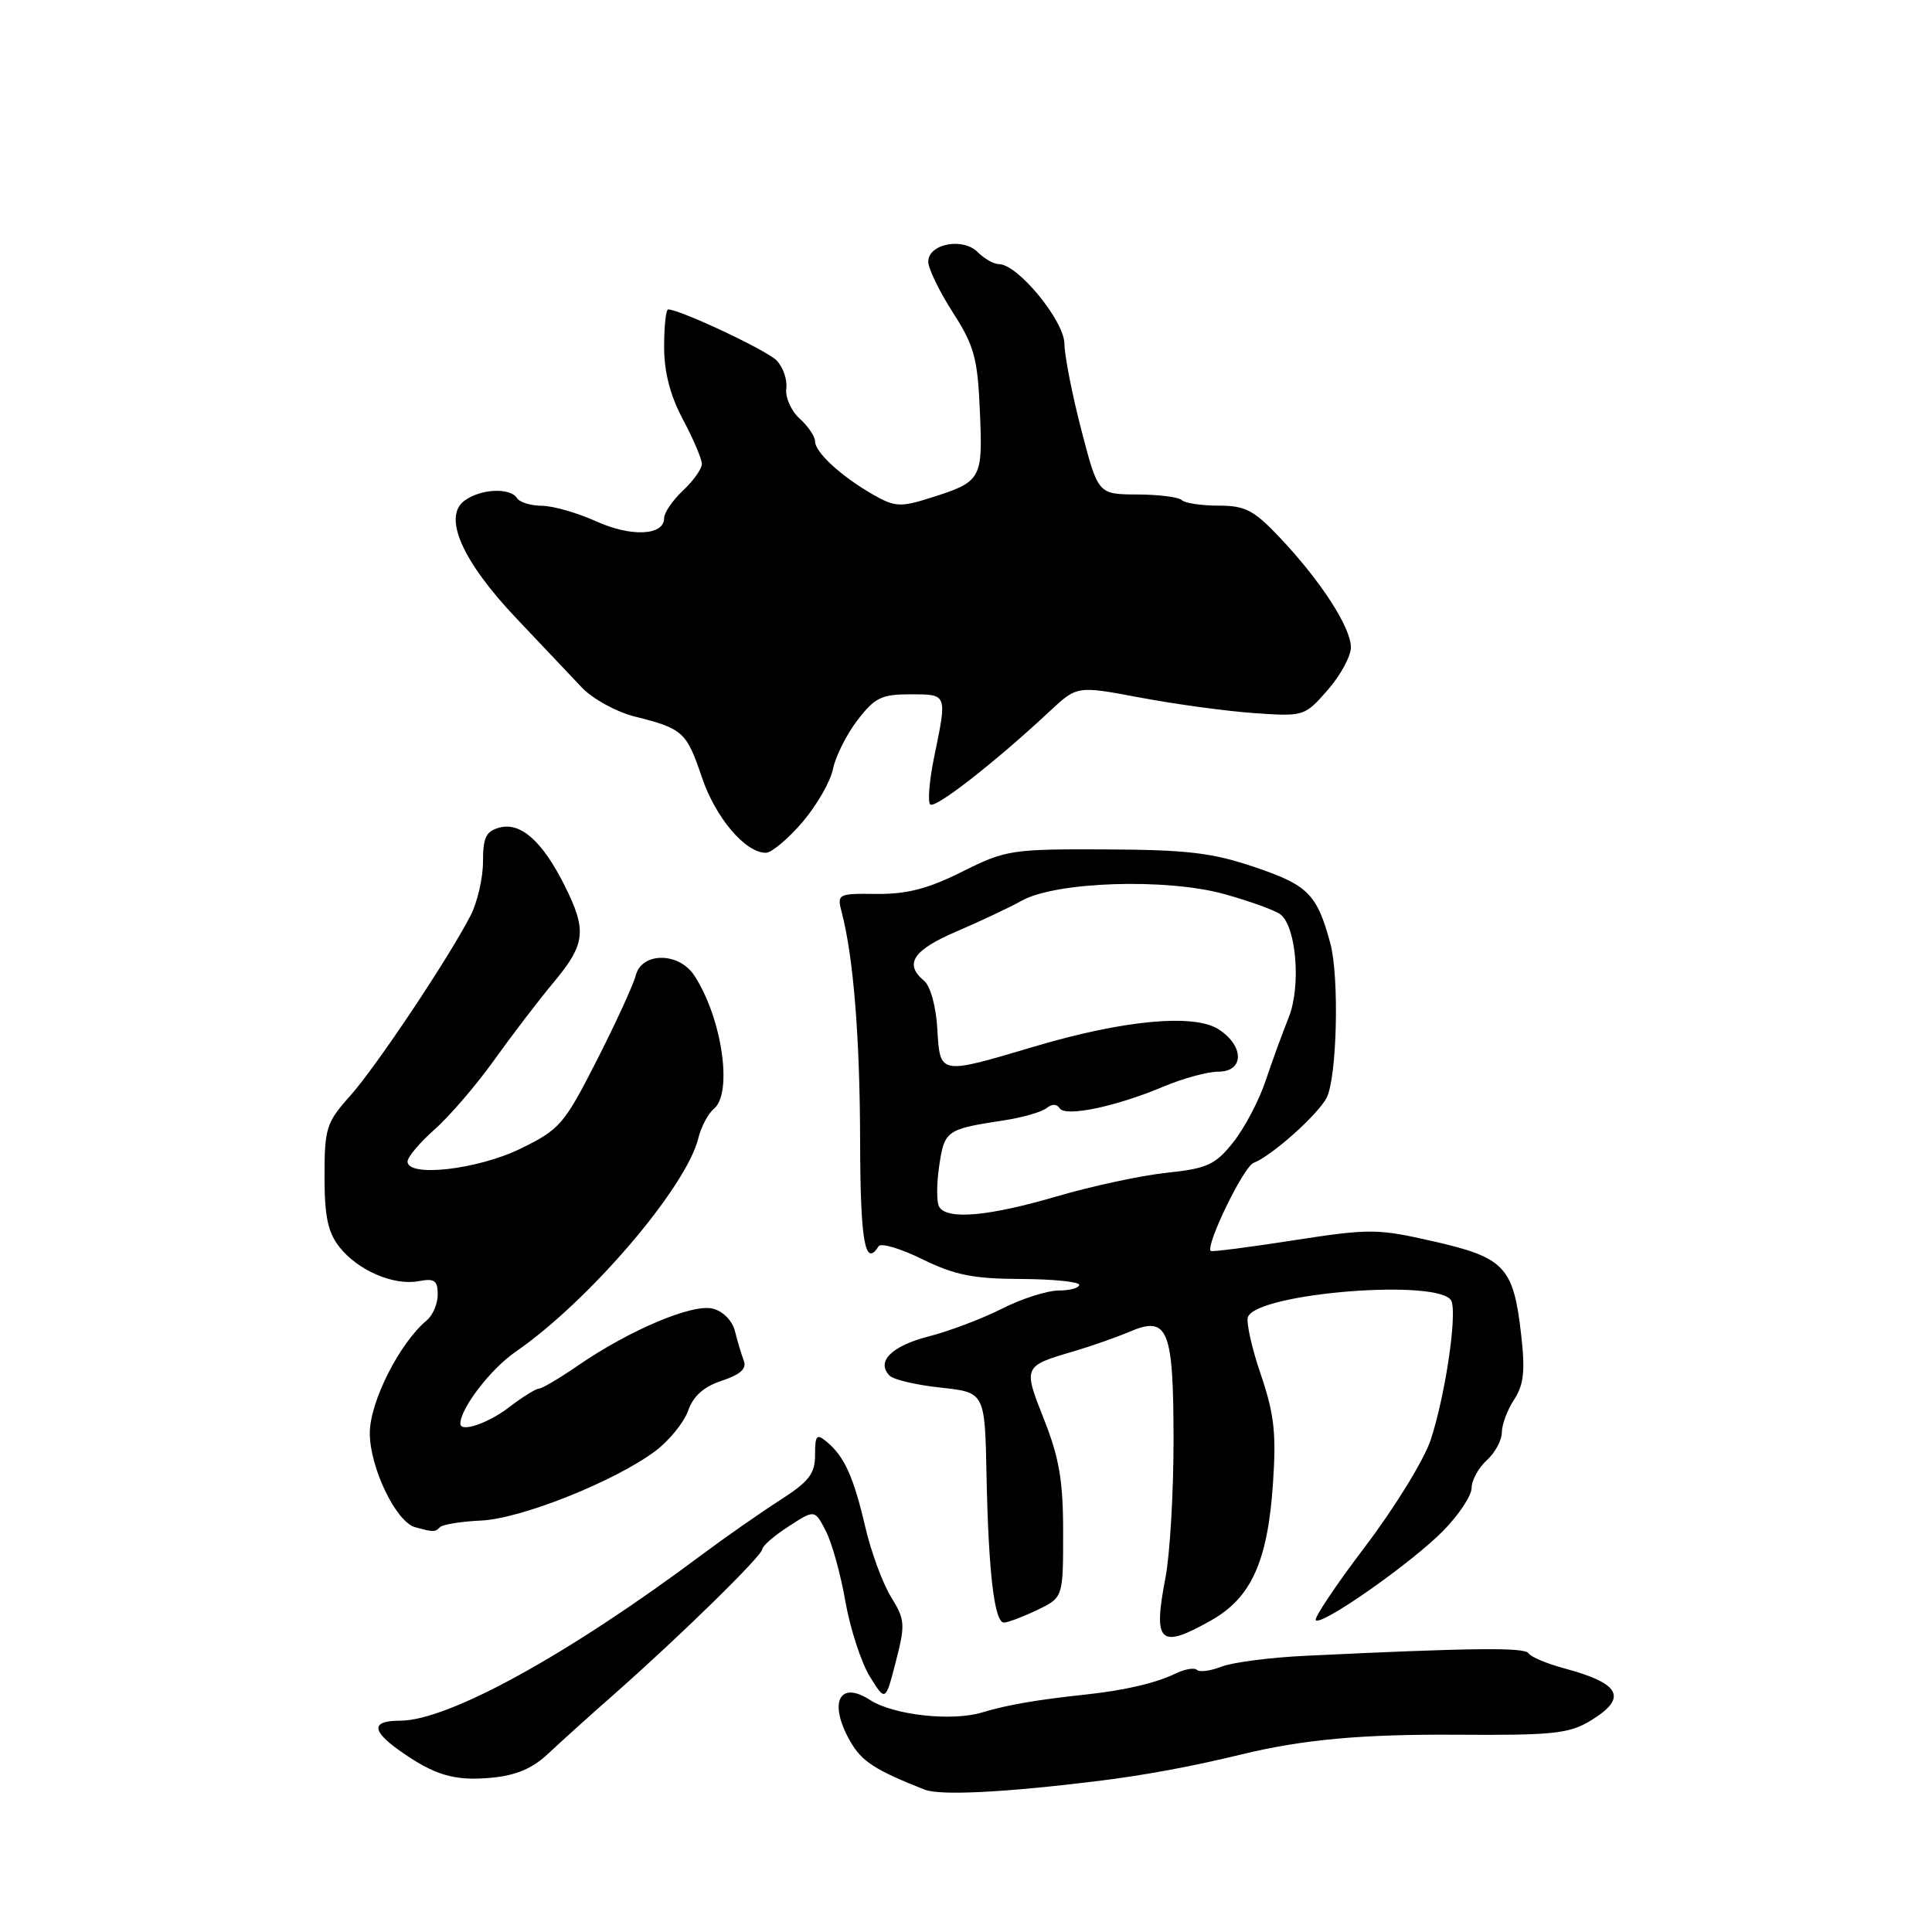 <?xml version="1.0" encoding="UTF-8" standalone="no"?>
<!DOCTYPE svg PUBLIC "-//W3C//DTD SVG 1.1//EN" "http://www.w3.org/Graphics/SVG/1.1/DTD/svg11.dtd" >
<svg xmlns="http://www.w3.org/2000/svg" xmlns:xlink="http://www.w3.org/1999/xlink" version="1.1" viewBox="0 0 256 256">
 <g >
 <path fill="currentColor"
d=" M 145.50 235.99 C 151.65 235.23 157.87 234.08 164.50 232.47 C 172.64 230.49 180.46 229.78 193.02 229.86 C 205.79 229.95 207.93 229.72 210.77 227.99 C 215.72 224.98 214.76 223.07 207.29 221.07 C 204.98 220.45 202.84 219.55 202.54 219.07 C 202.05 218.26 195.04 218.34 173.00 219.40 C 168.32 219.62 163.31 220.27 161.85 220.84 C 160.40 221.41 158.93 221.60 158.60 221.27 C 158.27 220.94 156.99 221.16 155.75 221.76 C 153.18 223.01 149.06 223.97 144.00 224.52 C 137.34 225.23 133.49 225.90 130.13 226.91 C 126.13 228.12 118.39 227.26 115.29 225.26 C 111.18 222.59 109.74 225.64 112.68 230.77 C 114.19 233.40 115.95 234.54 122.50 237.13 C 124.55 237.95 133.09 237.52 145.50 235.99 Z  M 72.70 232.31 C 74.34 230.77 78.24 227.25 81.37 224.50 C 90.01 216.89 101.00 206.14 101.01 205.27 C 101.02 204.85 102.58 203.49 104.49 202.26 C 107.95 200.01 107.95 200.01 109.42 202.85 C 110.23 204.40 111.40 208.62 112.02 212.21 C 112.65 215.79 114.10 220.25 115.24 222.12 C 117.33 225.50 117.33 225.50 118.70 220.18 C 119.97 215.24 119.93 214.62 118.07 211.61 C 116.96 209.82 115.43 205.66 114.66 202.36 C 113.11 195.70 111.88 192.97 109.55 191.05 C 108.21 189.93 108.00 190.16 108.00 192.78 C 108.00 195.30 107.20 196.32 103.25 198.85 C 100.64 200.53 96.03 203.75 93.00 206.01 C 75.32 219.24 59.39 228.00 53.02 228.00 C 49.22 228.00 49.18 229.28 52.90 231.93 C 57.53 235.22 60.19 236.02 65.11 235.56 C 68.41 235.25 70.57 234.33 72.70 232.31 Z  M 160.50 214.70 C 165.79 211.71 167.97 206.90 168.67 196.65 C 169.13 189.91 168.85 187.39 167.06 182.12 C 165.86 178.61 165.10 175.18 165.36 174.51 C 166.60 171.28 191.16 169.37 192.33 172.42 C 193.08 174.38 191.47 185.06 189.56 190.83 C 188.68 193.46 184.79 199.79 180.91 204.90 C 177.03 210.01 174.08 214.42 174.35 214.69 C 175.13 215.46 187.10 207.06 191.25 202.82 C 193.31 200.72 195.00 198.17 195.00 197.15 C 195.00 196.14 195.90 194.50 197.00 193.50 C 198.10 192.50 199.00 190.84 199.00 189.81 C 199.00 188.78 199.73 186.81 200.63 185.45 C 201.91 183.49 202.11 181.67 201.56 176.85 C 200.55 167.89 199.38 166.64 190.04 164.51 C 182.52 162.79 181.56 162.78 171.39 164.35 C 165.50 165.27 160.57 165.90 160.43 165.76 C 159.72 165.01 164.78 154.60 166.10 154.09 C 168.49 153.18 174.60 147.73 175.78 145.47 C 177.16 142.81 177.48 129.46 176.27 124.98 C 174.51 118.48 173.32 117.28 166.26 114.90 C 160.64 112.99 157.31 112.60 146.50 112.55 C 134.00 112.50 133.27 112.62 127.50 115.50 C 123.01 117.75 120.17 118.49 116.19 118.45 C 110.98 118.39 110.89 118.44 111.55 120.95 C 113.09 126.90 113.94 137.43 113.97 151.25 C 114.00 164.51 114.62 168.04 116.42 165.13 C 116.71 164.66 119.33 165.43 122.23 166.86 C 126.49 168.95 128.98 169.45 135.25 169.47 C 139.51 169.49 143.00 169.84 143.00 170.25 C 143.00 170.66 141.76 171.00 140.25 171.00 C 138.74 171.01 135.37 172.09 132.78 173.40 C 130.18 174.72 125.81 176.38 123.06 177.08 C 118.12 178.35 116.04 180.44 117.89 182.29 C 118.42 182.82 121.47 183.53 124.67 183.87 C 130.50 184.50 130.50 184.50 130.72 195.50 C 130.98 208.38 131.76 215.00 133.03 215.00 C 133.52 215.00 135.49 214.26 137.40 213.35 C 140.87 211.69 140.87 211.69 140.87 203.10 C 140.88 196.25 140.36 193.20 138.35 188.11 C 135.55 181.03 135.55 181.03 142.36 179.03 C 144.64 178.36 147.93 177.20 149.67 176.46 C 154.77 174.28 155.50 176.08 155.50 190.90 C 155.50 197.83 155.02 206.00 154.43 209.05 C 152.76 217.73 153.66 218.57 160.50 214.70 Z  M 58.31 202.35 C 58.67 202.00 61.12 201.60 63.77 201.48 C 69.08 201.23 81.50 196.27 86.85 192.26 C 88.68 190.88 90.63 188.48 91.18 186.93 C 91.85 184.99 93.25 183.74 95.65 182.95 C 98.10 182.14 98.97 181.35 98.56 180.31 C 98.25 179.49 97.72 177.73 97.39 176.40 C 97.03 174.99 95.81 173.74 94.44 173.40 C 91.75 172.72 83.42 176.24 76.60 180.93 C 74.15 182.62 71.81 184.00 71.41 184.00 C 71.02 184.00 69.21 185.12 67.41 186.50 C 64.63 188.62 61.00 189.84 61.00 188.65 C 61.00 186.62 65.00 181.41 68.33 179.11 C 78.08 172.38 90.96 157.31 92.54 150.79 C 92.90 149.30 93.83 147.56 94.60 146.92 C 97.13 144.82 95.66 134.84 91.99 129.25 C 89.95 126.14 85.03 126.14 84.24 129.25 C 83.92 130.49 81.60 135.55 79.08 140.50 C 74.76 148.98 74.19 149.65 69.00 152.19 C 63.31 154.98 54.00 156.04 54.00 153.91 C 54.00 153.32 55.61 151.41 57.58 149.66 C 59.56 147.92 63.10 143.79 65.47 140.48 C 67.83 137.18 71.39 132.52 73.38 130.14 C 77.58 125.11 77.79 123.30 74.83 117.37 C 71.90 111.51 69.02 108.92 66.22 109.65 C 64.40 110.13 64.00 110.94 64.00 114.17 C 64.00 116.33 63.26 119.54 62.36 121.30 C 59.45 126.96 49.82 141.39 46.36 145.25 C 43.24 148.74 43.00 149.49 43.00 155.87 C 43.00 161.18 43.45 163.30 44.97 165.23 C 47.41 168.34 52.18 170.39 55.49 169.76 C 57.57 169.36 58.00 169.67 58.00 171.52 C 58.00 172.75 57.35 174.29 56.55 174.95 C 52.95 177.95 49.00 185.75 49.00 189.89 C 49.00 194.46 52.47 201.66 55.00 202.36 C 57.45 203.03 57.64 203.03 58.31 202.35 Z  M 106.31 108.96 C 108.21 106.73 110.04 103.56 110.37 101.91 C 110.70 100.26 112.15 97.35 113.60 95.45 C 115.90 92.44 116.80 92.00 120.62 92.00 C 125.55 92.00 125.51 91.91 123.81 100.16 C 123.15 103.34 122.90 106.24 123.26 106.59 C 123.89 107.22 131.84 101.02 139.11 94.23 C 142.72 90.86 142.72 90.86 151.11 92.44 C 155.73 93.31 162.50 94.23 166.17 94.49 C 172.77 94.95 172.87 94.92 175.92 91.44 C 177.61 89.51 179.00 86.96 179.00 85.77 C 179.00 83.14 175.01 76.98 169.60 71.25 C 166.14 67.59 165.01 67.00 161.46 67.00 C 159.19 67.00 157.01 66.67 156.60 66.27 C 156.20 65.87 153.54 65.53 150.69 65.52 C 145.50 65.50 145.50 65.50 143.29 57.00 C 142.08 52.33 141.06 47.17 141.04 45.54 C 141.00 42.48 134.85 35.00 132.37 35.00 C 131.69 35.00 130.42 34.28 129.54 33.40 C 127.56 31.42 123.00 32.31 123.00 34.68 C 123.00 35.59 124.46 38.60 126.25 41.39 C 129.10 45.83 129.54 47.44 129.84 54.52 C 130.23 63.56 130.08 63.83 123.19 66.00 C 119.32 67.22 118.55 67.17 115.69 65.54 C 111.48 63.13 108.00 59.94 108.00 58.48 C 108.00 57.84 107.08 56.48 105.95 55.46 C 104.83 54.44 104.03 52.64 104.19 51.47 C 104.34 50.29 103.75 48.61 102.88 47.74 C 101.52 46.37 90.07 41.00 88.53 41.00 C 88.24 41.00 88.00 43.23 88.00 45.95 C 88.00 49.30 88.80 52.41 90.50 55.60 C 91.88 58.18 93.00 60.83 93.00 61.47 C 93.00 62.12 91.88 63.71 90.50 65.00 C 89.12 66.29 88.00 67.94 88.00 68.66 C 88.00 70.98 83.61 71.18 78.98 69.07 C 76.51 67.96 73.29 67.03 71.81 67.02 C 70.33 67.01 68.84 66.55 68.50 66.00 C 67.62 64.58 63.71 64.76 61.56 66.33 C 58.64 68.46 61.23 74.35 68.41 81.92 C 71.76 85.46 75.67 89.58 77.09 91.09 C 78.52 92.60 81.66 94.33 84.09 94.94 C 90.50 96.55 90.96 96.96 93.00 102.99 C 94.81 108.35 98.75 113.00 101.48 113.00 C 102.23 113.00 104.40 111.18 106.31 108.96 Z  M 124.46 159.93 C 124.09 159.34 124.09 156.89 124.45 154.48 C 125.15 149.78 125.39 149.62 133.00 148.46 C 135.47 148.08 138.02 147.35 138.66 146.84 C 139.38 146.26 140.04 146.26 140.41 146.85 C 141.14 148.04 147.87 146.64 154.19 143.97 C 156.76 142.89 160.02 142.00 161.44 142.00 C 164.86 142.00 164.90 138.63 161.50 136.41 C 158.25 134.28 148.89 135.15 137.00 138.69 C 124.42 142.43 124.56 142.46 124.20 136.33 C 124.03 133.36 123.28 130.65 122.45 129.96 C 119.76 127.73 120.96 125.91 126.75 123.42 C 129.91 122.07 133.80 120.23 135.38 119.35 C 139.90 116.81 154.56 116.34 162.23 118.47 C 165.68 119.43 169.04 120.65 169.70 121.19 C 171.79 122.88 172.40 130.74 170.76 134.81 C 169.95 136.84 168.56 140.63 167.69 143.24 C 166.82 145.84 164.89 149.50 163.40 151.37 C 161.02 154.35 159.97 154.83 154.60 155.40 C 151.24 155.75 144.70 157.16 140.05 158.52 C 131.03 161.17 125.53 161.66 124.46 159.93 Z "/>
</g>
</svg>